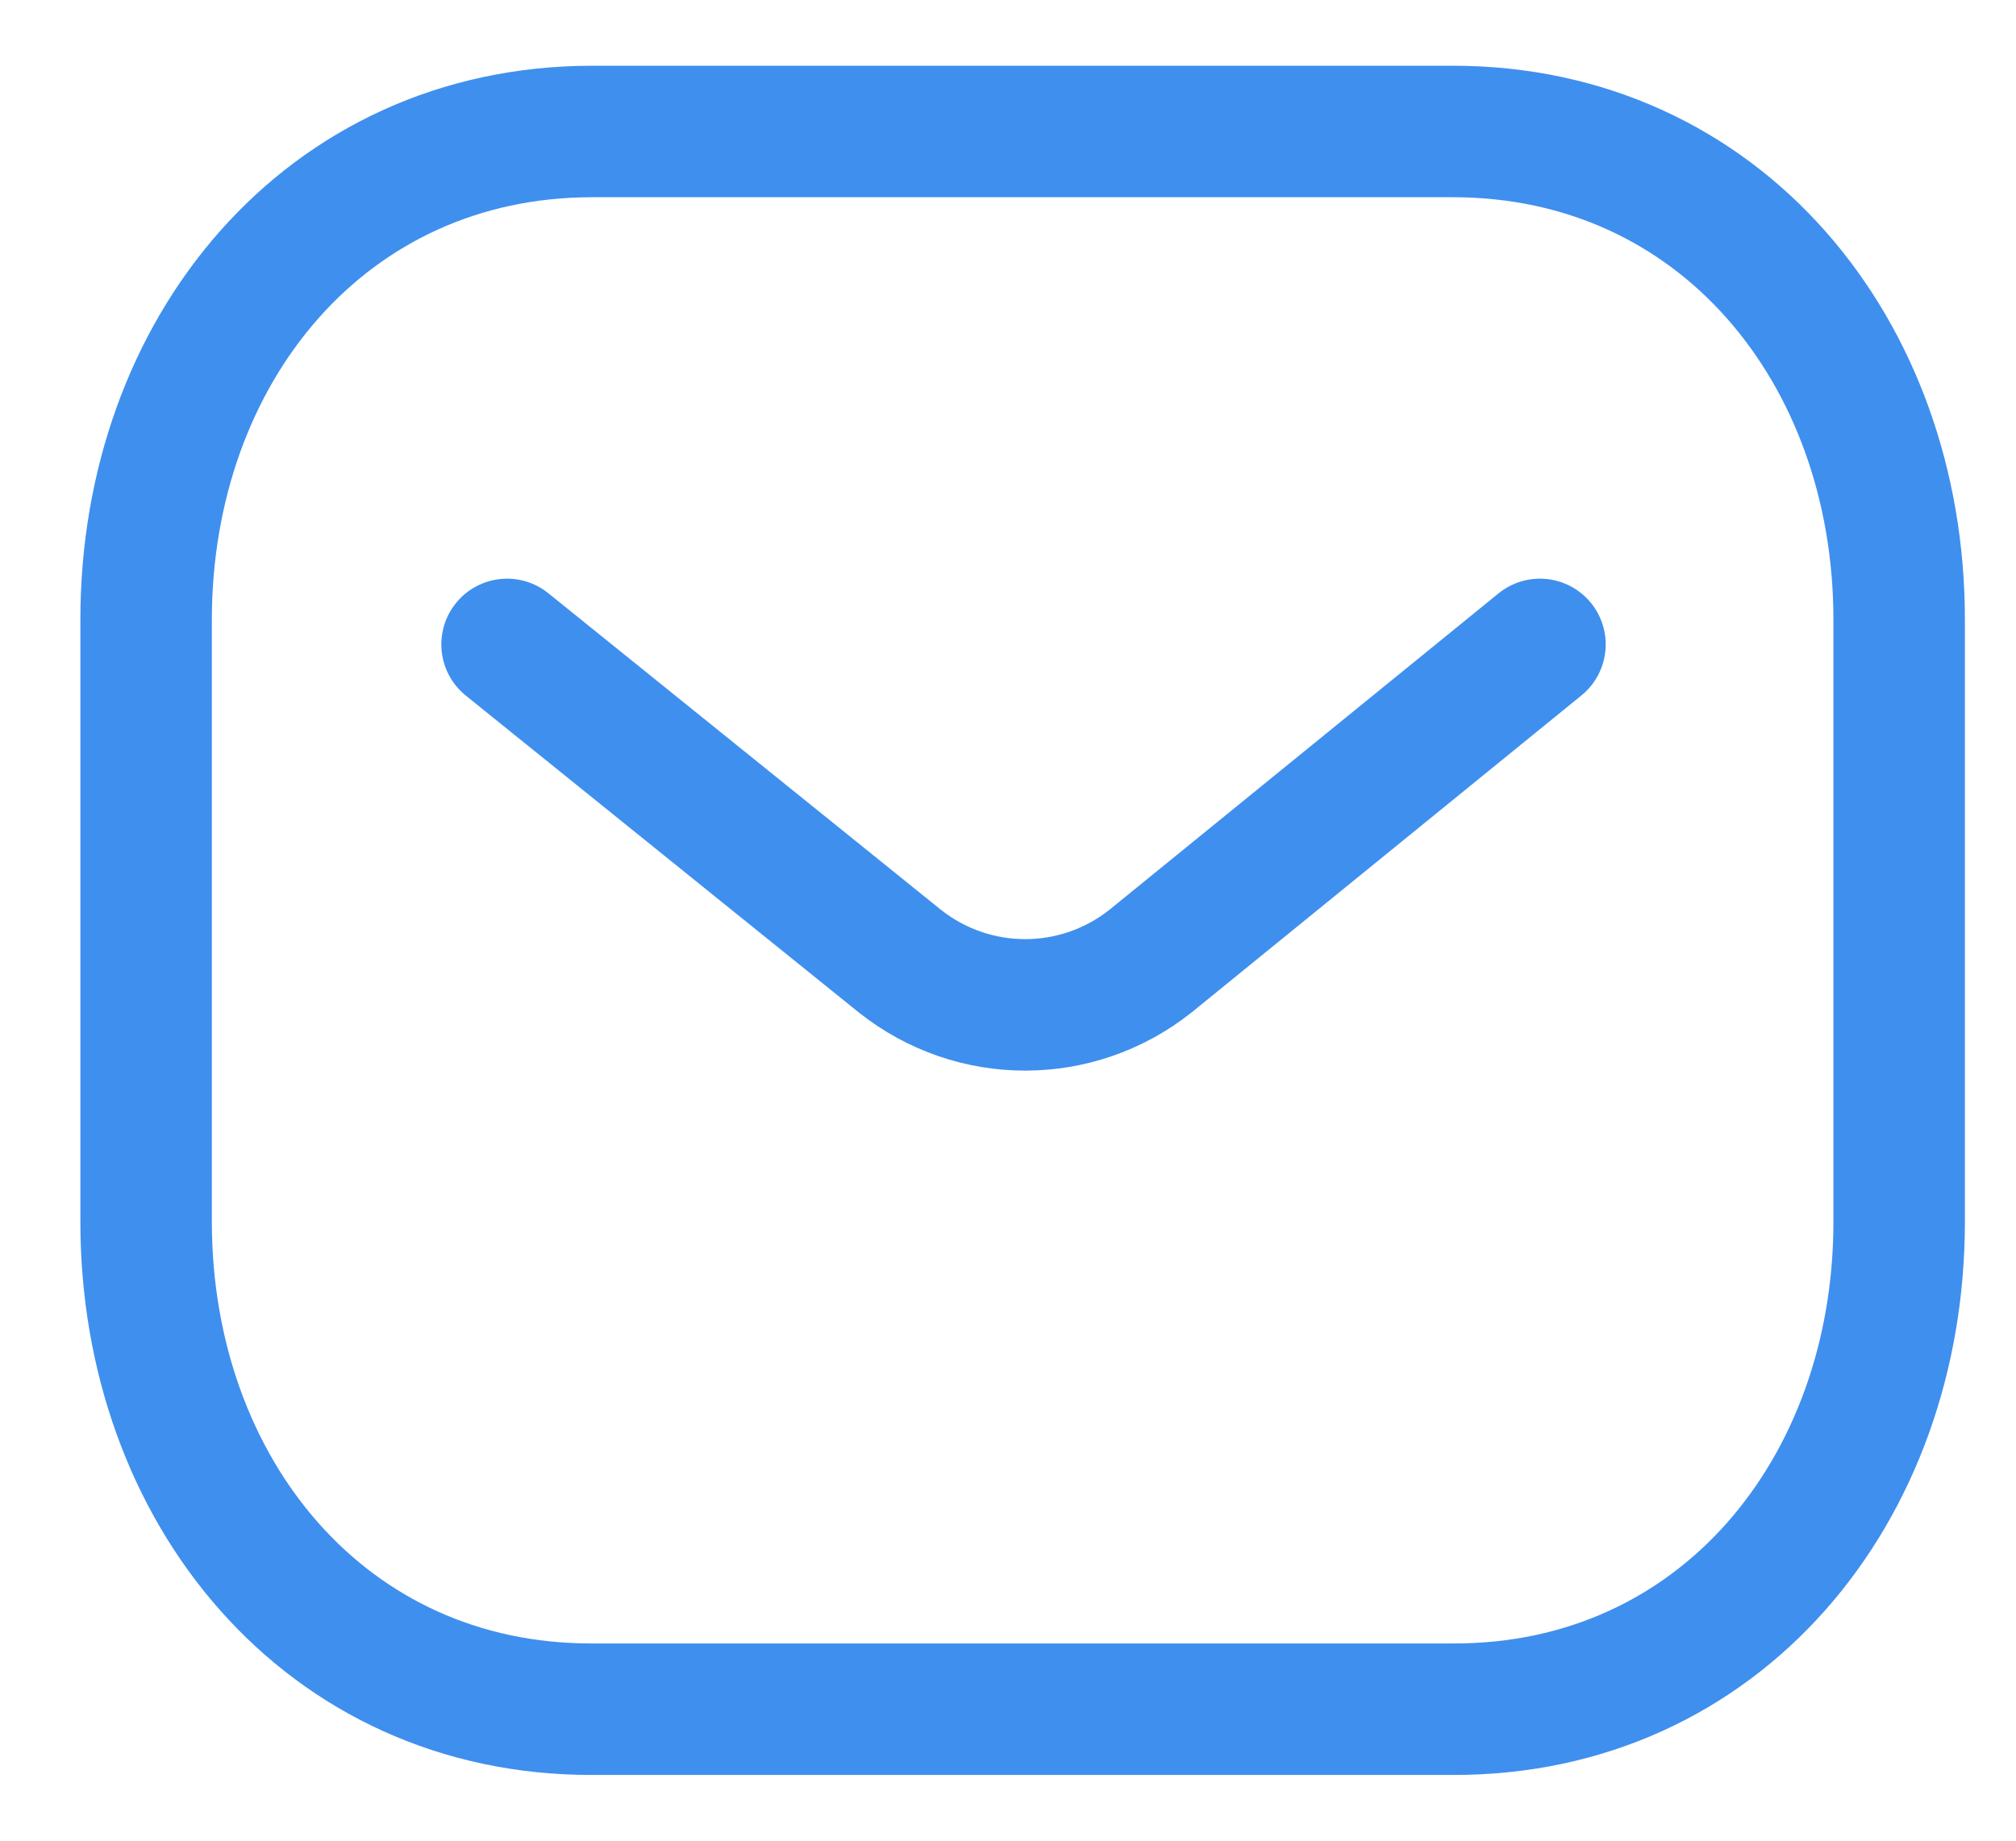 <svg width="23" height="21" viewBox="0 0 23 21" fill="none" xmlns="http://www.w3.org/2000/svg">
<path d="M17.569 7.352L13.126 10.965C12.287 11.631 11.105 11.631 10.266 10.965L5.785 7.352" stroke="#3F8FEE" stroke-width="1.5" stroke-linecap="round" stroke-linejoin="round"/>
<path fill-rule="evenodd" clip-rule="evenodd" d="M16.576 19.5C19.617 19.508 21.667 17.009 21.667 13.938V7.07C21.667 3.999 19.617 1.5 16.576 1.5H6.758C3.717 1.5 1.667 3.999 1.667 7.07V13.938C1.667 17.009 3.717 19.508 6.758 19.5H16.576Z" stroke="#3F8FEE" stroke-width="1.5" stroke-linecap="round" stroke-linejoin="round"/>
</svg>
